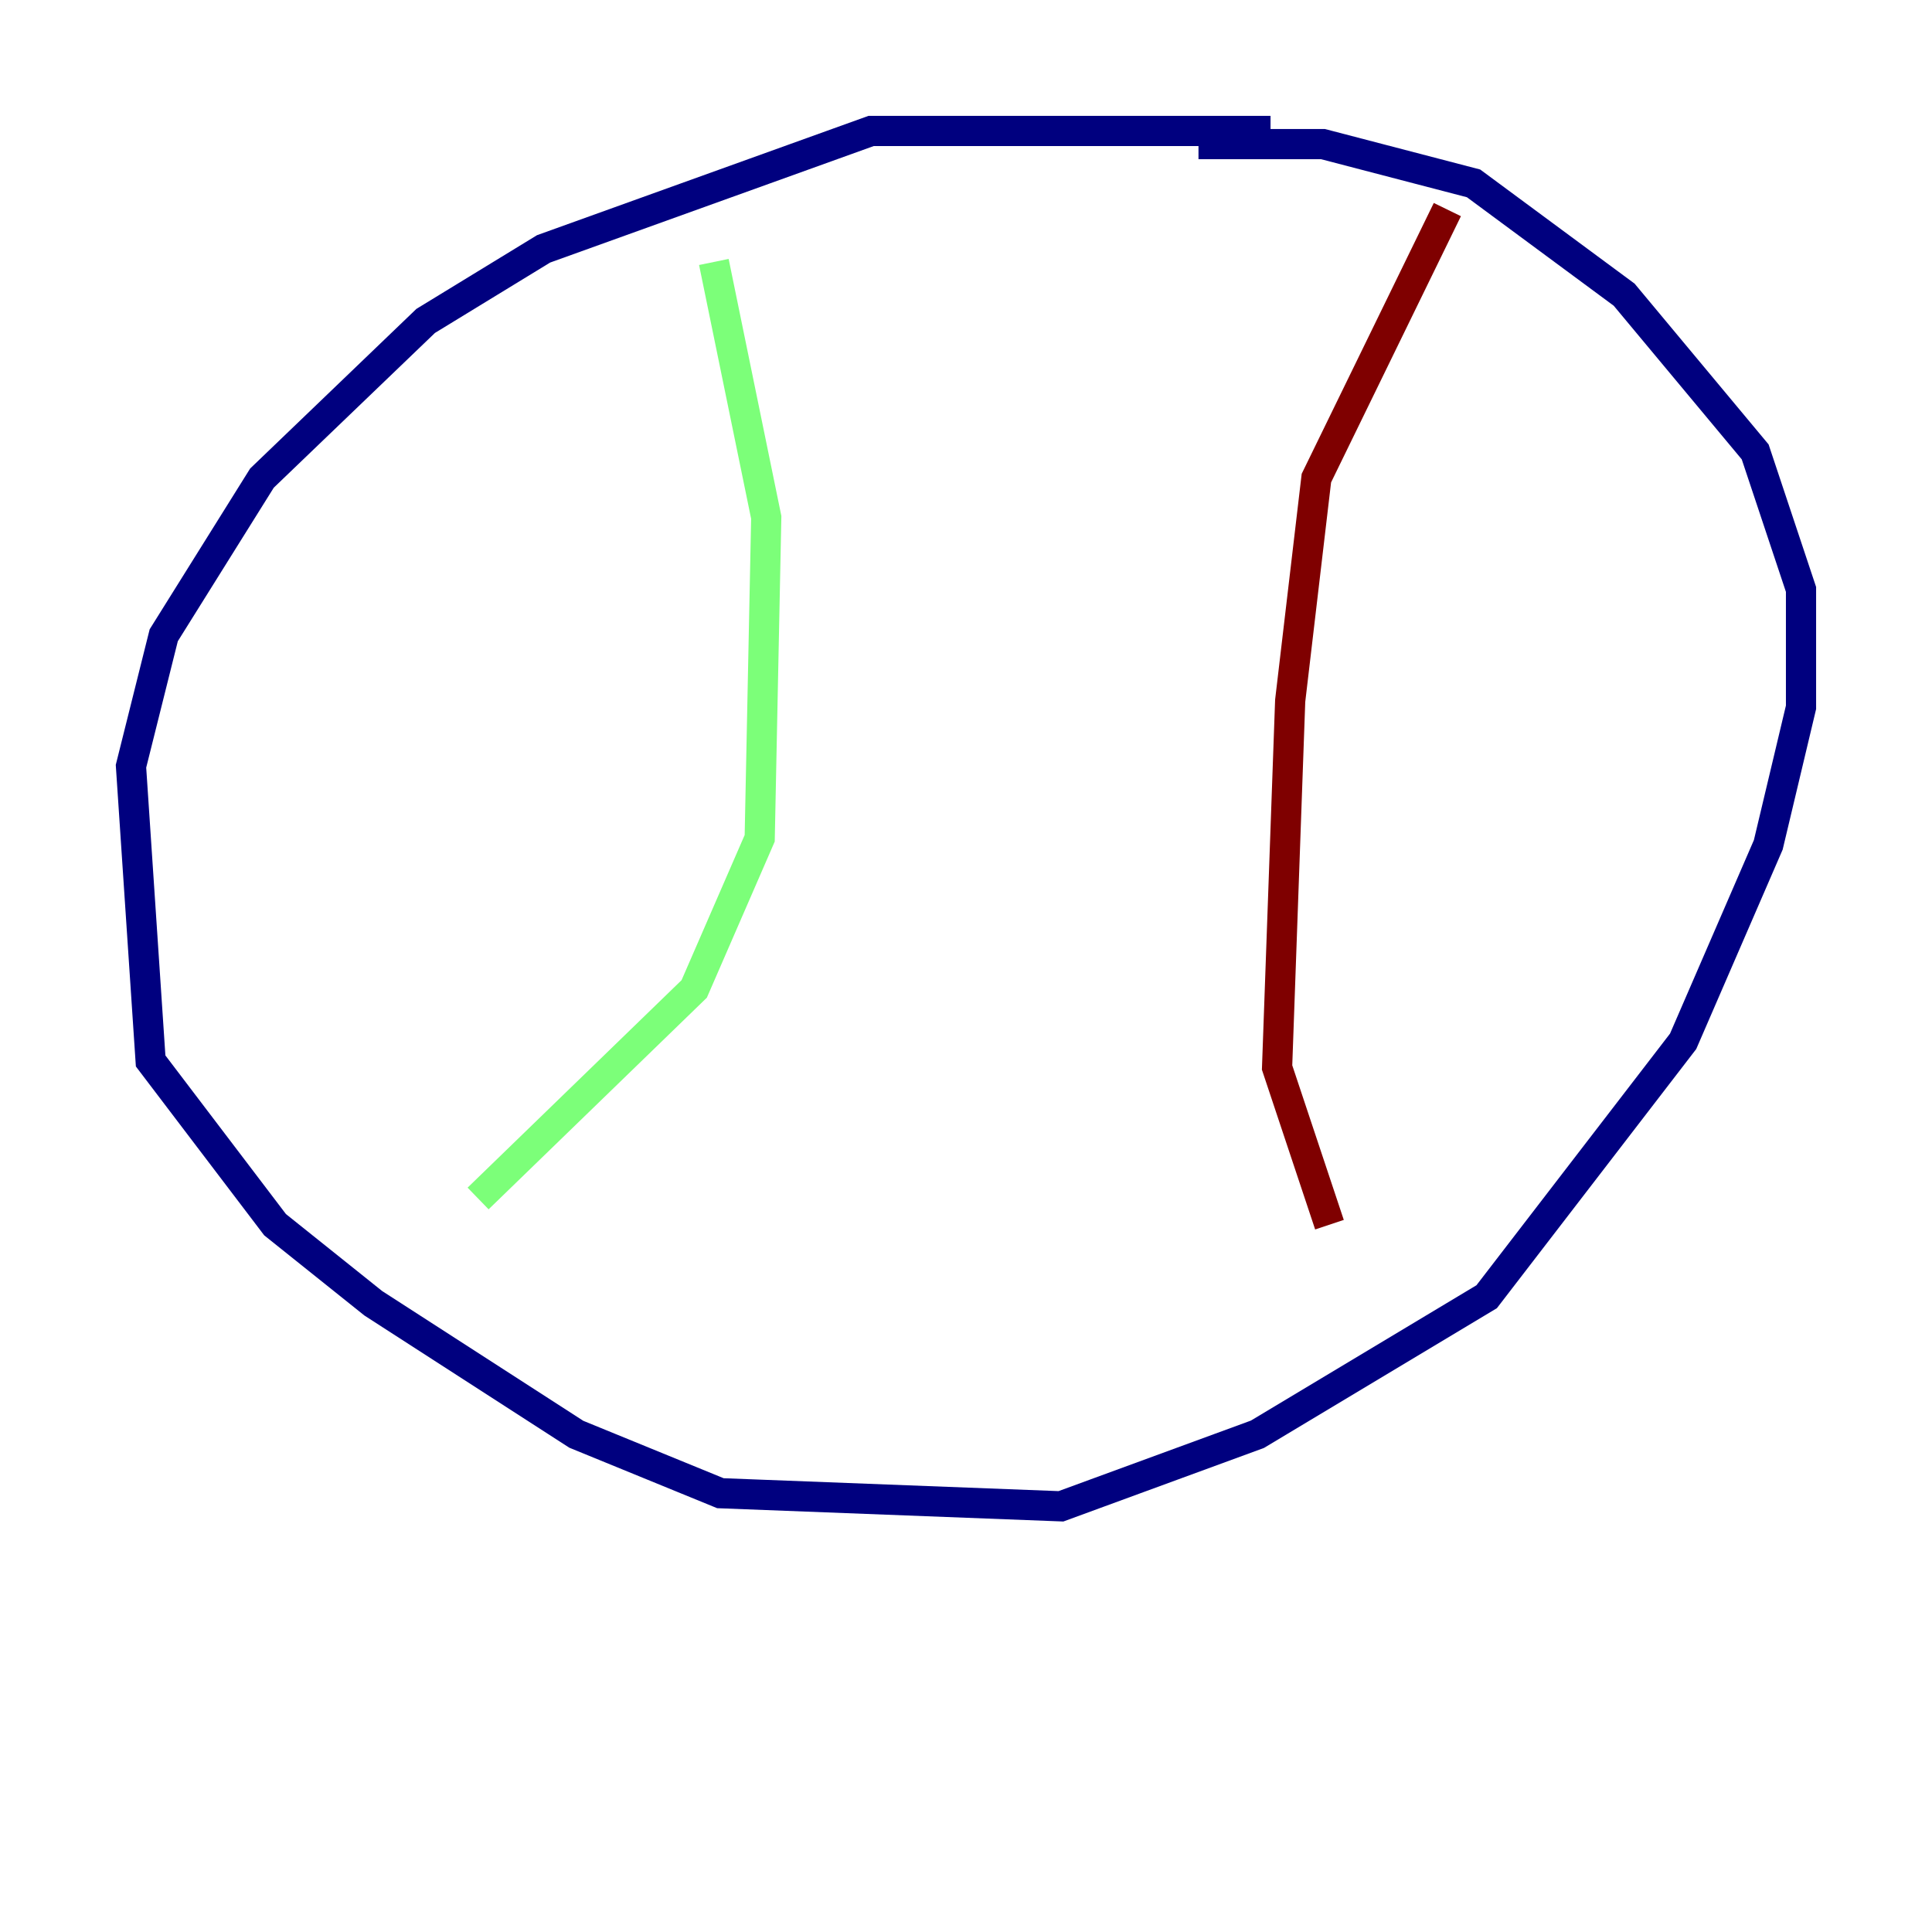 <?xml version="1.0" encoding="utf-8" ?>
<svg baseProfile="tiny" height="128" version="1.2" viewBox="0,0,128,128" width="128" xmlns="http://www.w3.org/2000/svg" xmlns:ev="http://www.w3.org/2001/xml-events" xmlns:xlink="http://www.w3.org/1999/xlink"><defs /><polyline fill="none" points="84.176,8.678 57.709,8.678 36.014,16.488 28.203,21.261 17.356,31.675 10.848,42.088 8.678,50.766 9.98,70.291 18.224,81.139 24.732,86.346 38.183,95.024 47.729,98.929 70.291,99.797 83.308,95.024 98.495,85.912 111.512,68.99 117.153,55.973 119.322,46.861 119.322,39.051 116.285,29.939 107.607,19.525 97.627,12.149 87.647,9.546 79.403,9.546" stroke="#00007f" stroke-width="2" /><polyline fill="none" points="47.295,17.356 50.766,34.278 50.332,55.539 45.993,65.519 31.675,79.403" stroke="#7cff79" stroke-width="2" /><polyline fill="none" points="95.891,13.885 87.214,31.675 85.478,46.427 84.61,70.725 88.081,81.139" stroke="#7f0000" stroke-width="2" /></svg>